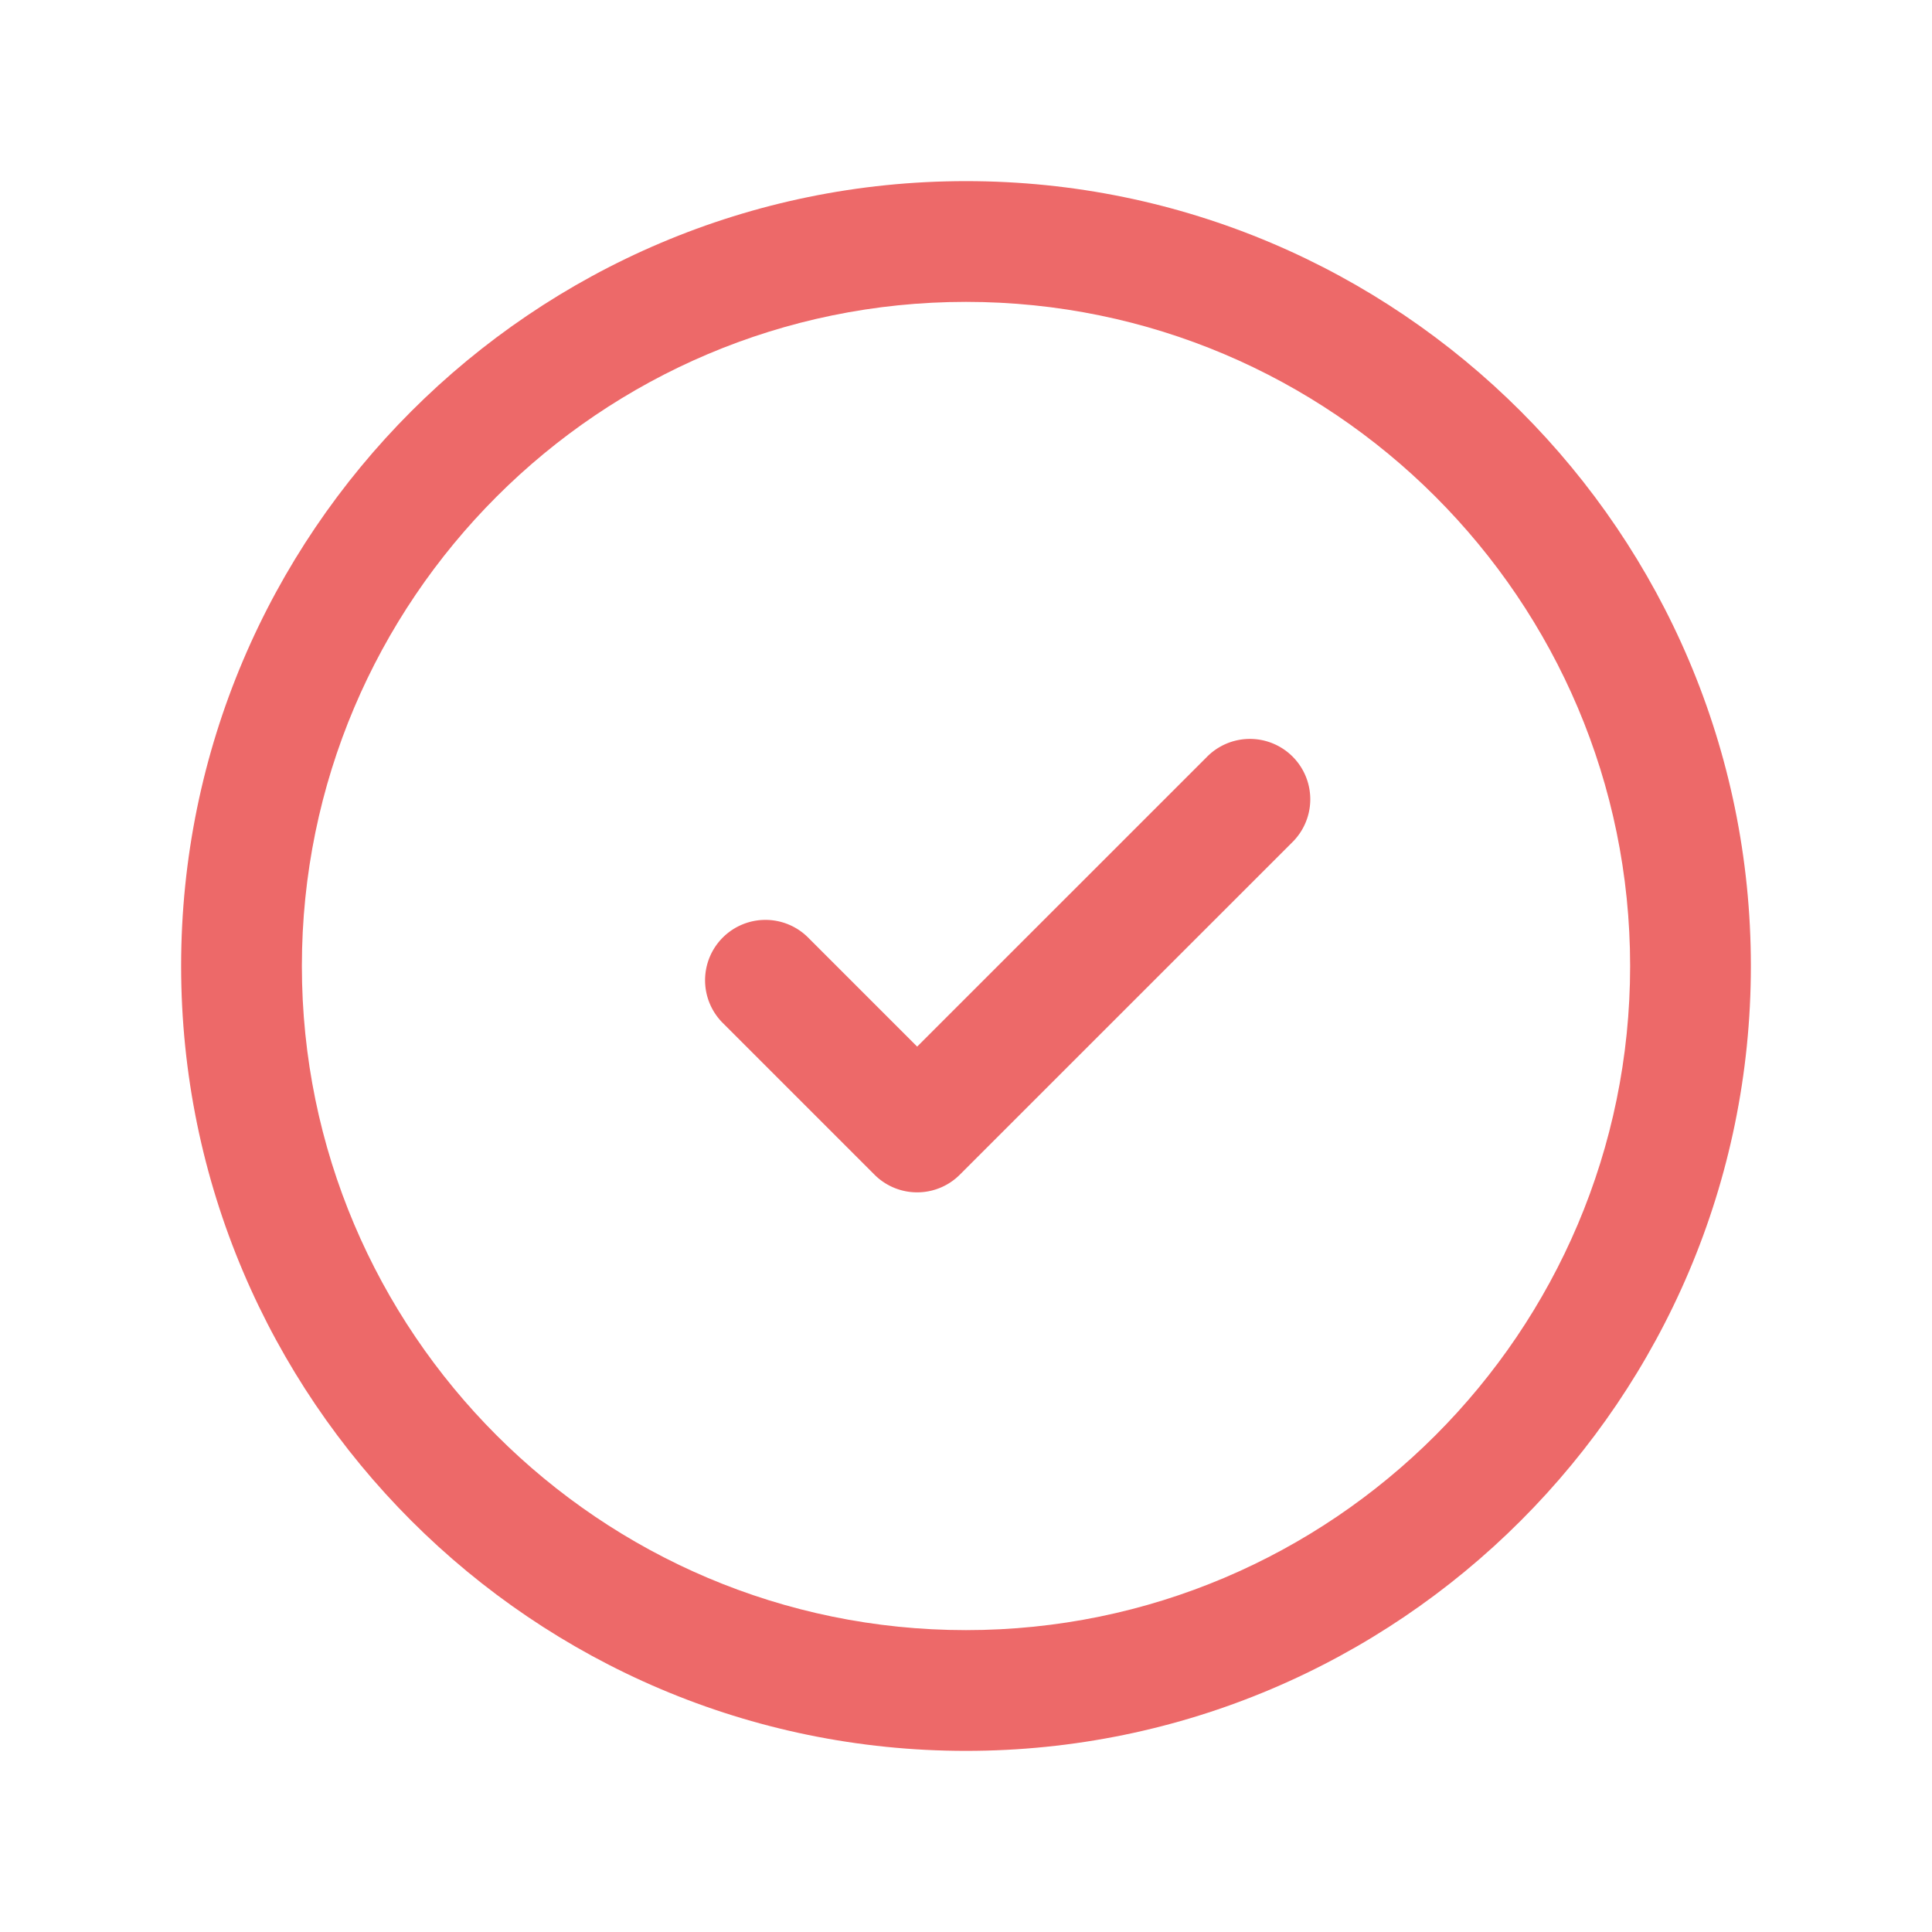 <svg viewBox="0 0 32 32" xml:space="preserve" xmlns="http://www.w3.org/2000/svg" enable-background="new 0 0 32 32">
    <path d="M15.191 19.749a.997.997 0 0 1-.707-.293l-2.5-2.5a1 1 0 1 1 1.413-1.415l1.794 1.794 4.792-4.791a1 1 0 1 1 1.414 1.414l-5.499 5.498a.997.997 0 0 1-.707.293z" fill="#ed6969" class="fill-000000">
    </path>
    <path d="M16 29C8.832 29 3 23.168 3 16S8.832 3 16 3s13 5.832 13 13-5.832 13-13 13zm0-24C9.935 5 5 9.935 5 16s4.935 11 11 11 11-4.935 11-11S22.065 5 16 5z" fill="#ed6969" class="fill-000000">
    </path>
</svg>